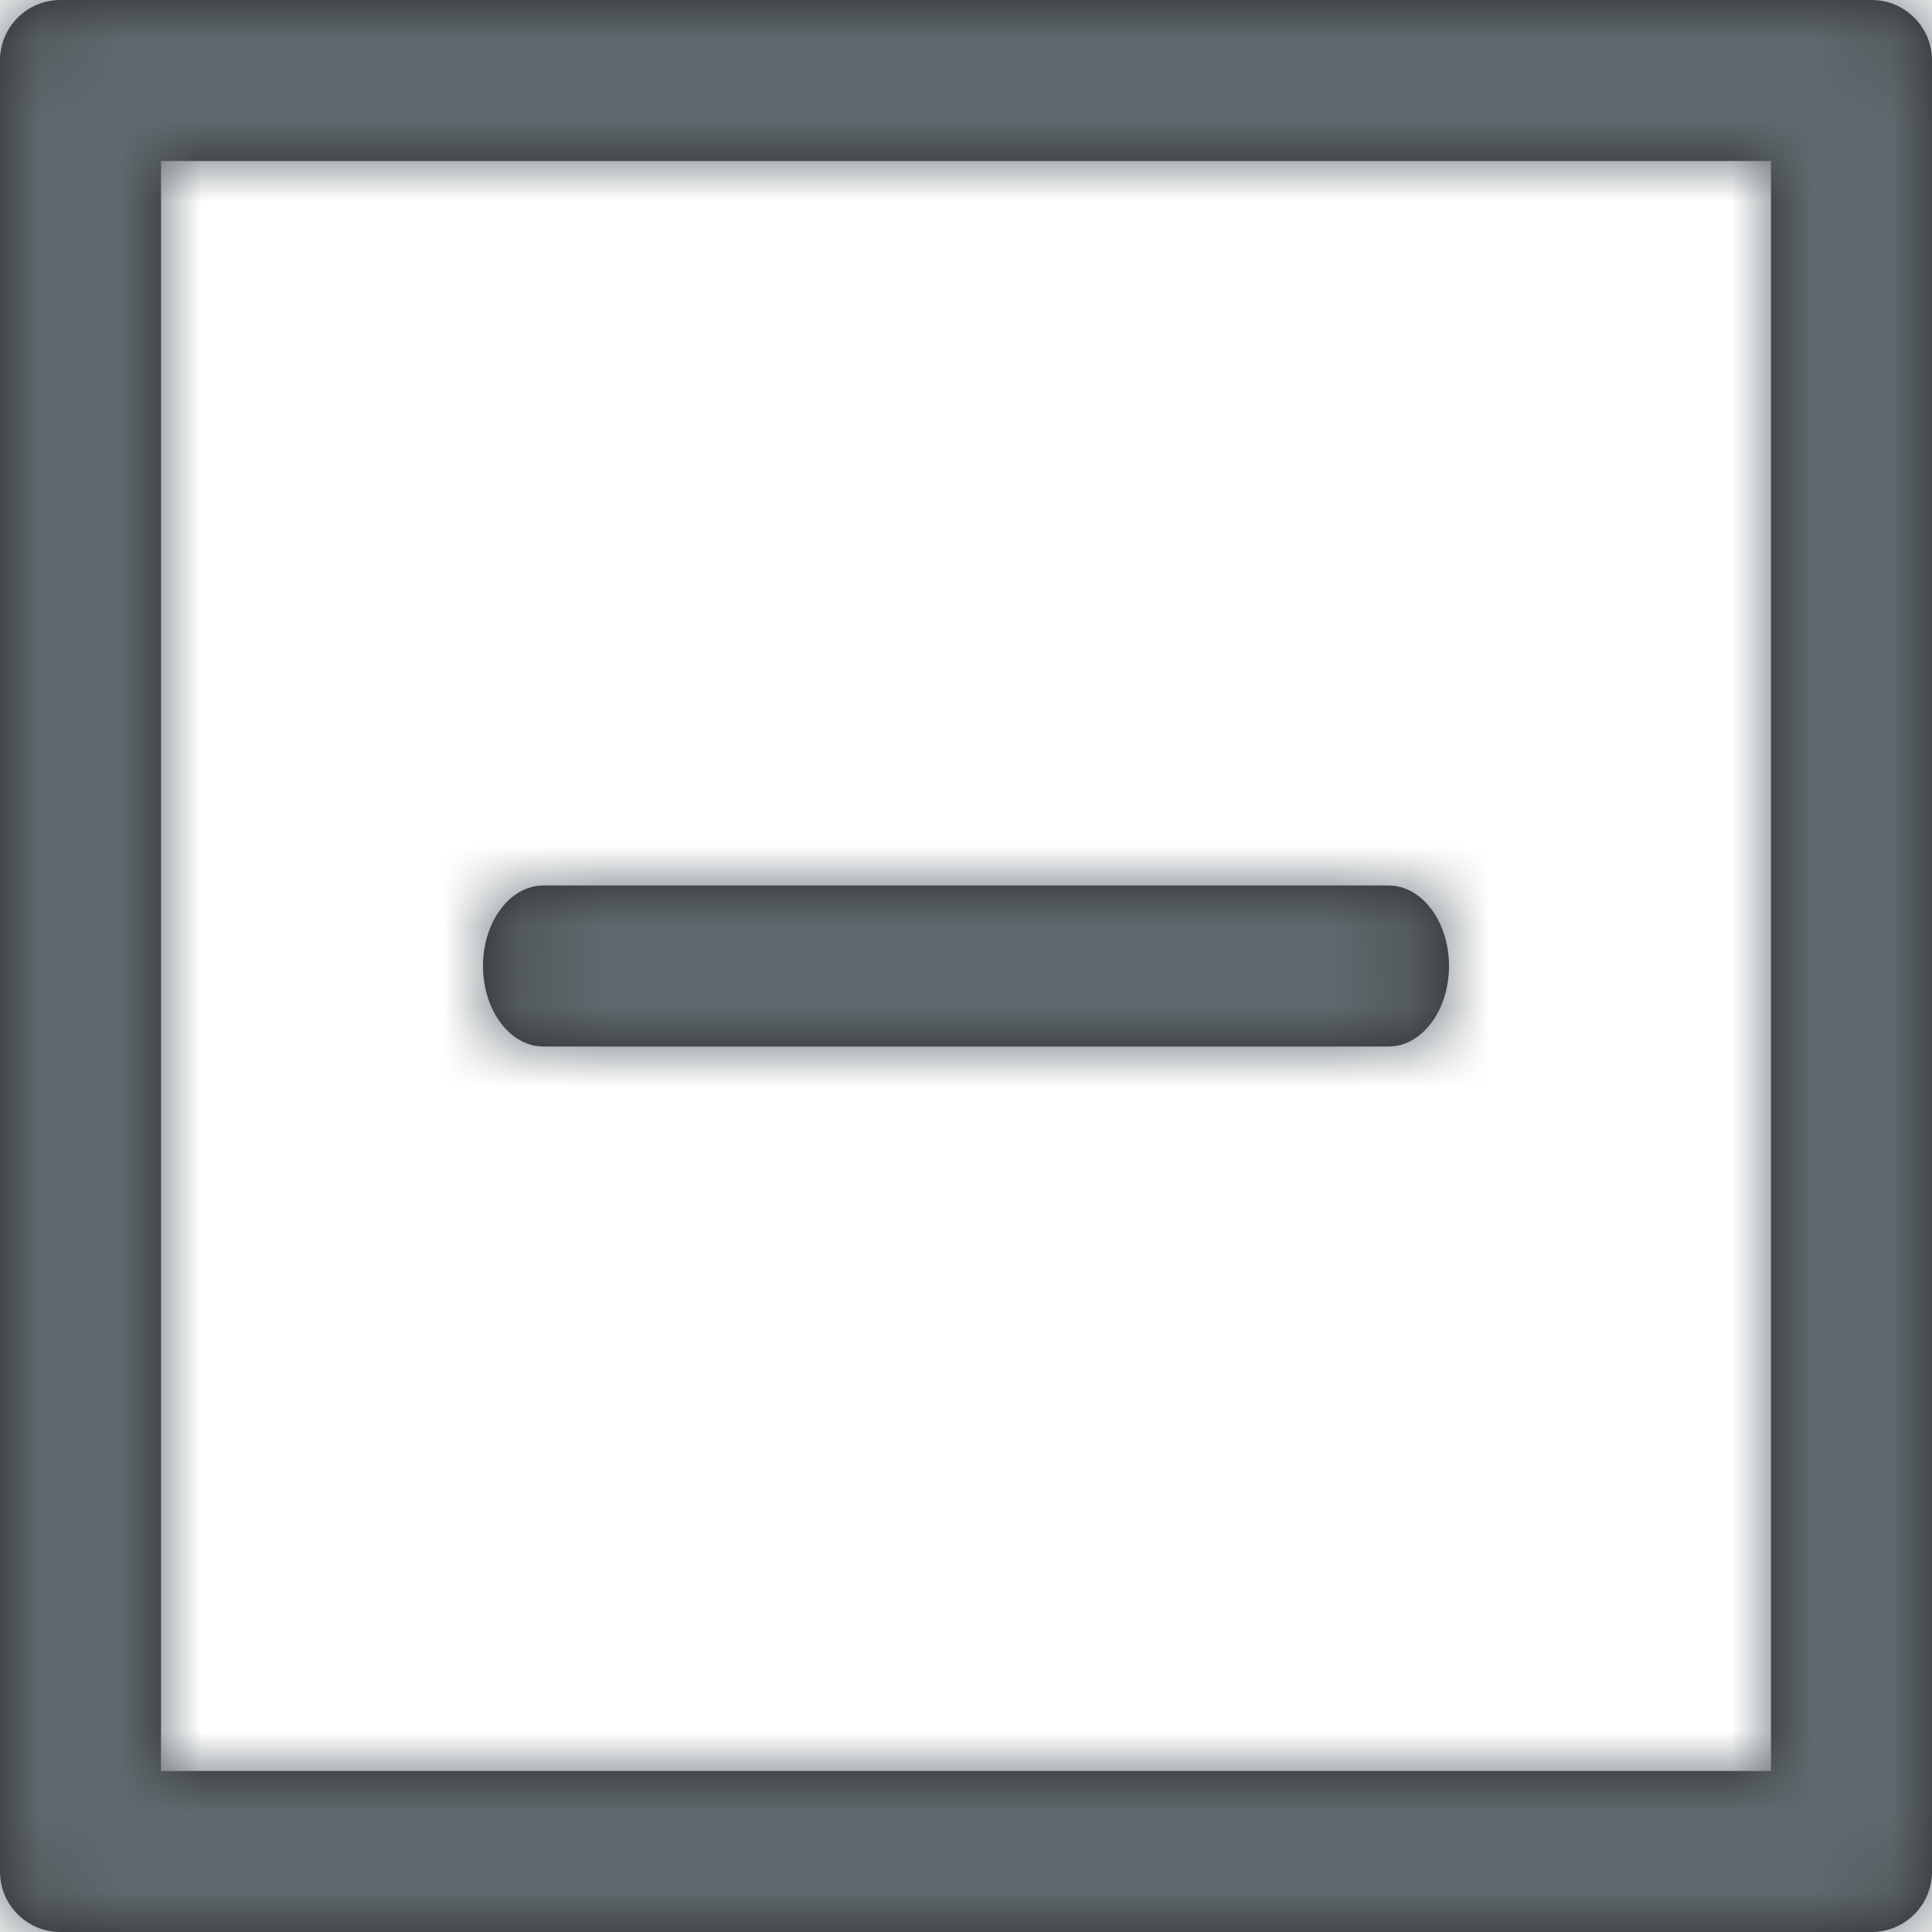 <svg xmlns="http://www.w3.org/2000/svg" xmlns:xlink="http://www.w3.org/1999/xlink" viewBox="0 0 24 24"><defs><path id="a" d="M22 2v20H2V2h20zm-4.75 9H6.75c-.414 0-.75.448-.75 1s.336 1 .75 1h10.5c.414 0 .75-.448.75-1s-.336-1-.75-1zm6 13H.75c-.414 0-.75-.336-.75-.75V.75C0 .336.336 0 .75 0h22.5c.414 0 .75.336.75.75v22.5c0 .414-.336.75-.75.75z"/></defs><g fill="none" fill-rule="evenodd"><mask id="b" fill="#fff"><use xlink:href="#a"/></mask><use fill="#292929" xlink:href="#a"/><g fill="#5F686D" mask="url(#b)"><path d="M0 0h24v24H0z"/></g></g></svg>